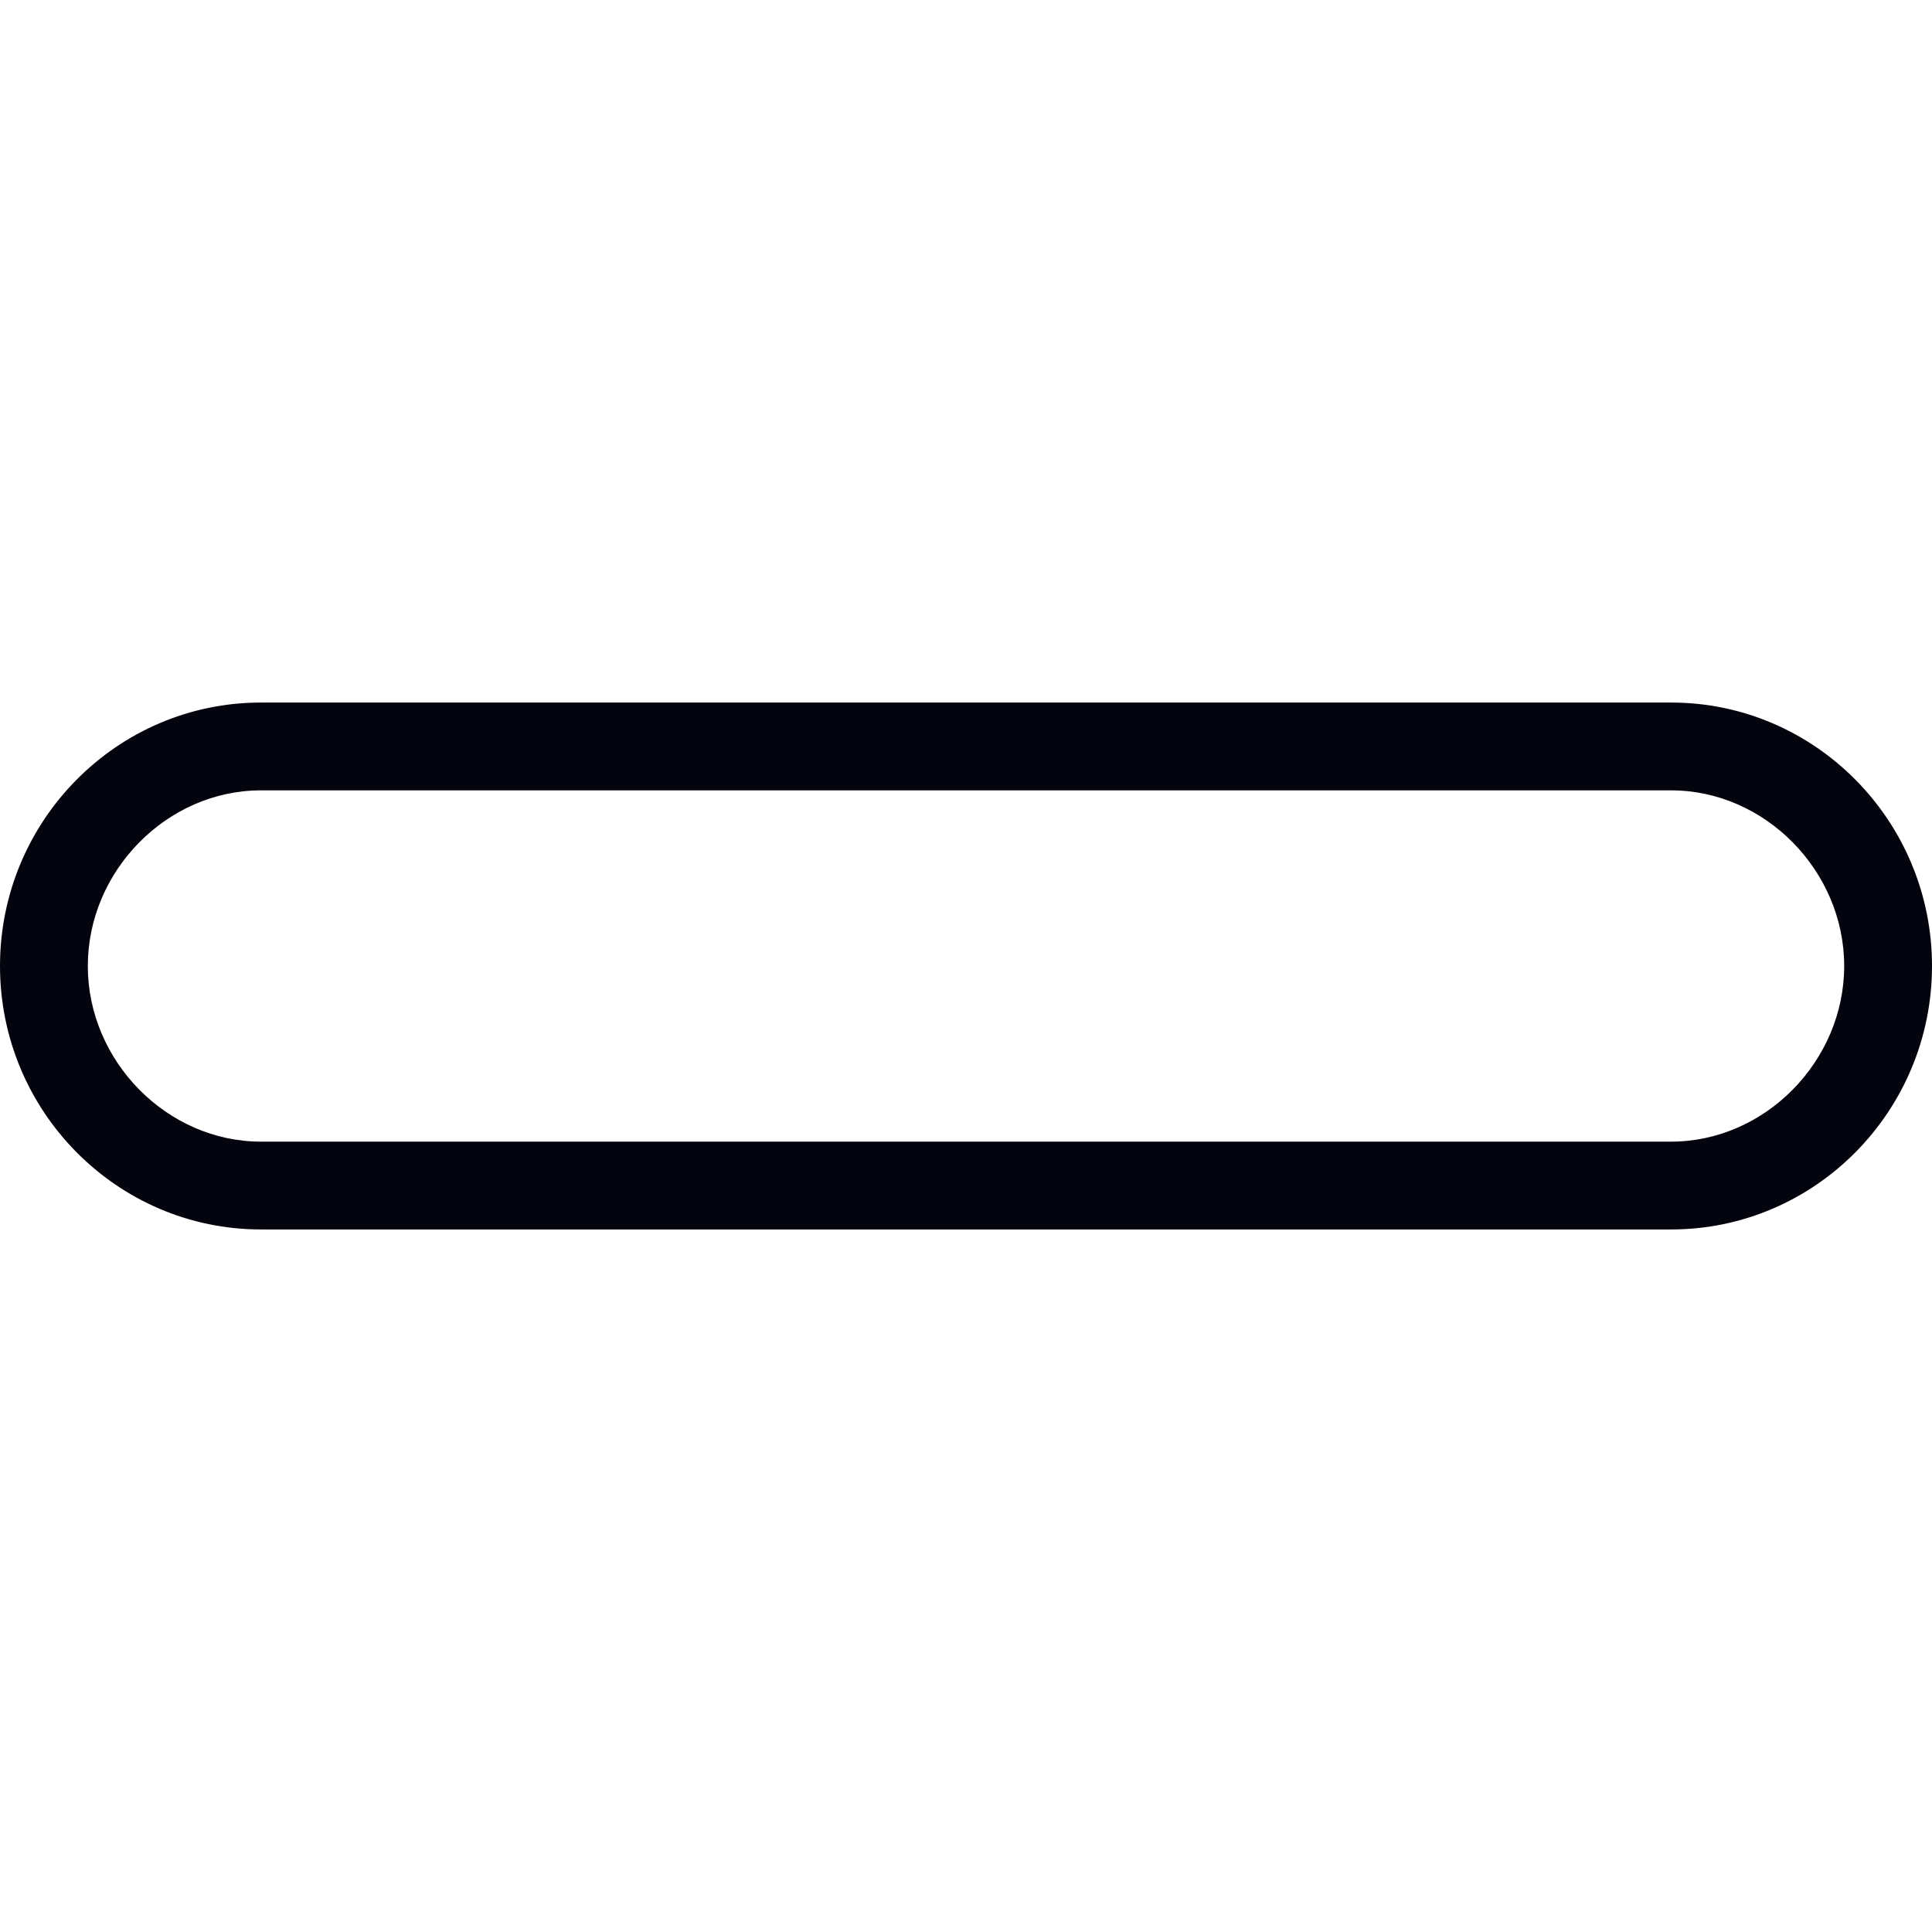 <?xml version="1.0" encoding="iso-8859-1"?>
<!-- Generator: Adobe Illustrator 19.0.0, SVG Export Plug-In . SVG Version: 6.00 Build 0)  -->
<svg fill="rgb(4,4,15)" version="1.1" id="Capa_1" xmlns="http://www.w3.org/2000/svg" xmlns:xlink="http://www.w3.org/1999/xlink" x="0px" y="0px"
	 viewBox="0 0 44 44" style="enable-background:new 0 0 44 44;" xml:space="preserve">
<path d="M38.059,28H5.941C2.665,28,0,25.309,0,22s2.665-6,5.941-6h32.117C41.335,16,44,18.691,44,22S41.335,28,38.059,28z M5.941,18
	C3.805,18,2,19.832,2,22s1.805,4,3.941,4h32.117C40.195,26,42,24.168,42,22s-1.805-4-3.941-4H5.941z"/>
<g>
</g>
<g>
</g>
<g>
</g>
<g>
</g>
<g>
</g>
<g>
</g>
<g>
</g>
<g>
</g>
<g>
</g>
<g>
</g>
<g>
</g>
<g>
</g>
<g>
</g>
<g>
</g>
<g>
</g>
</svg>
